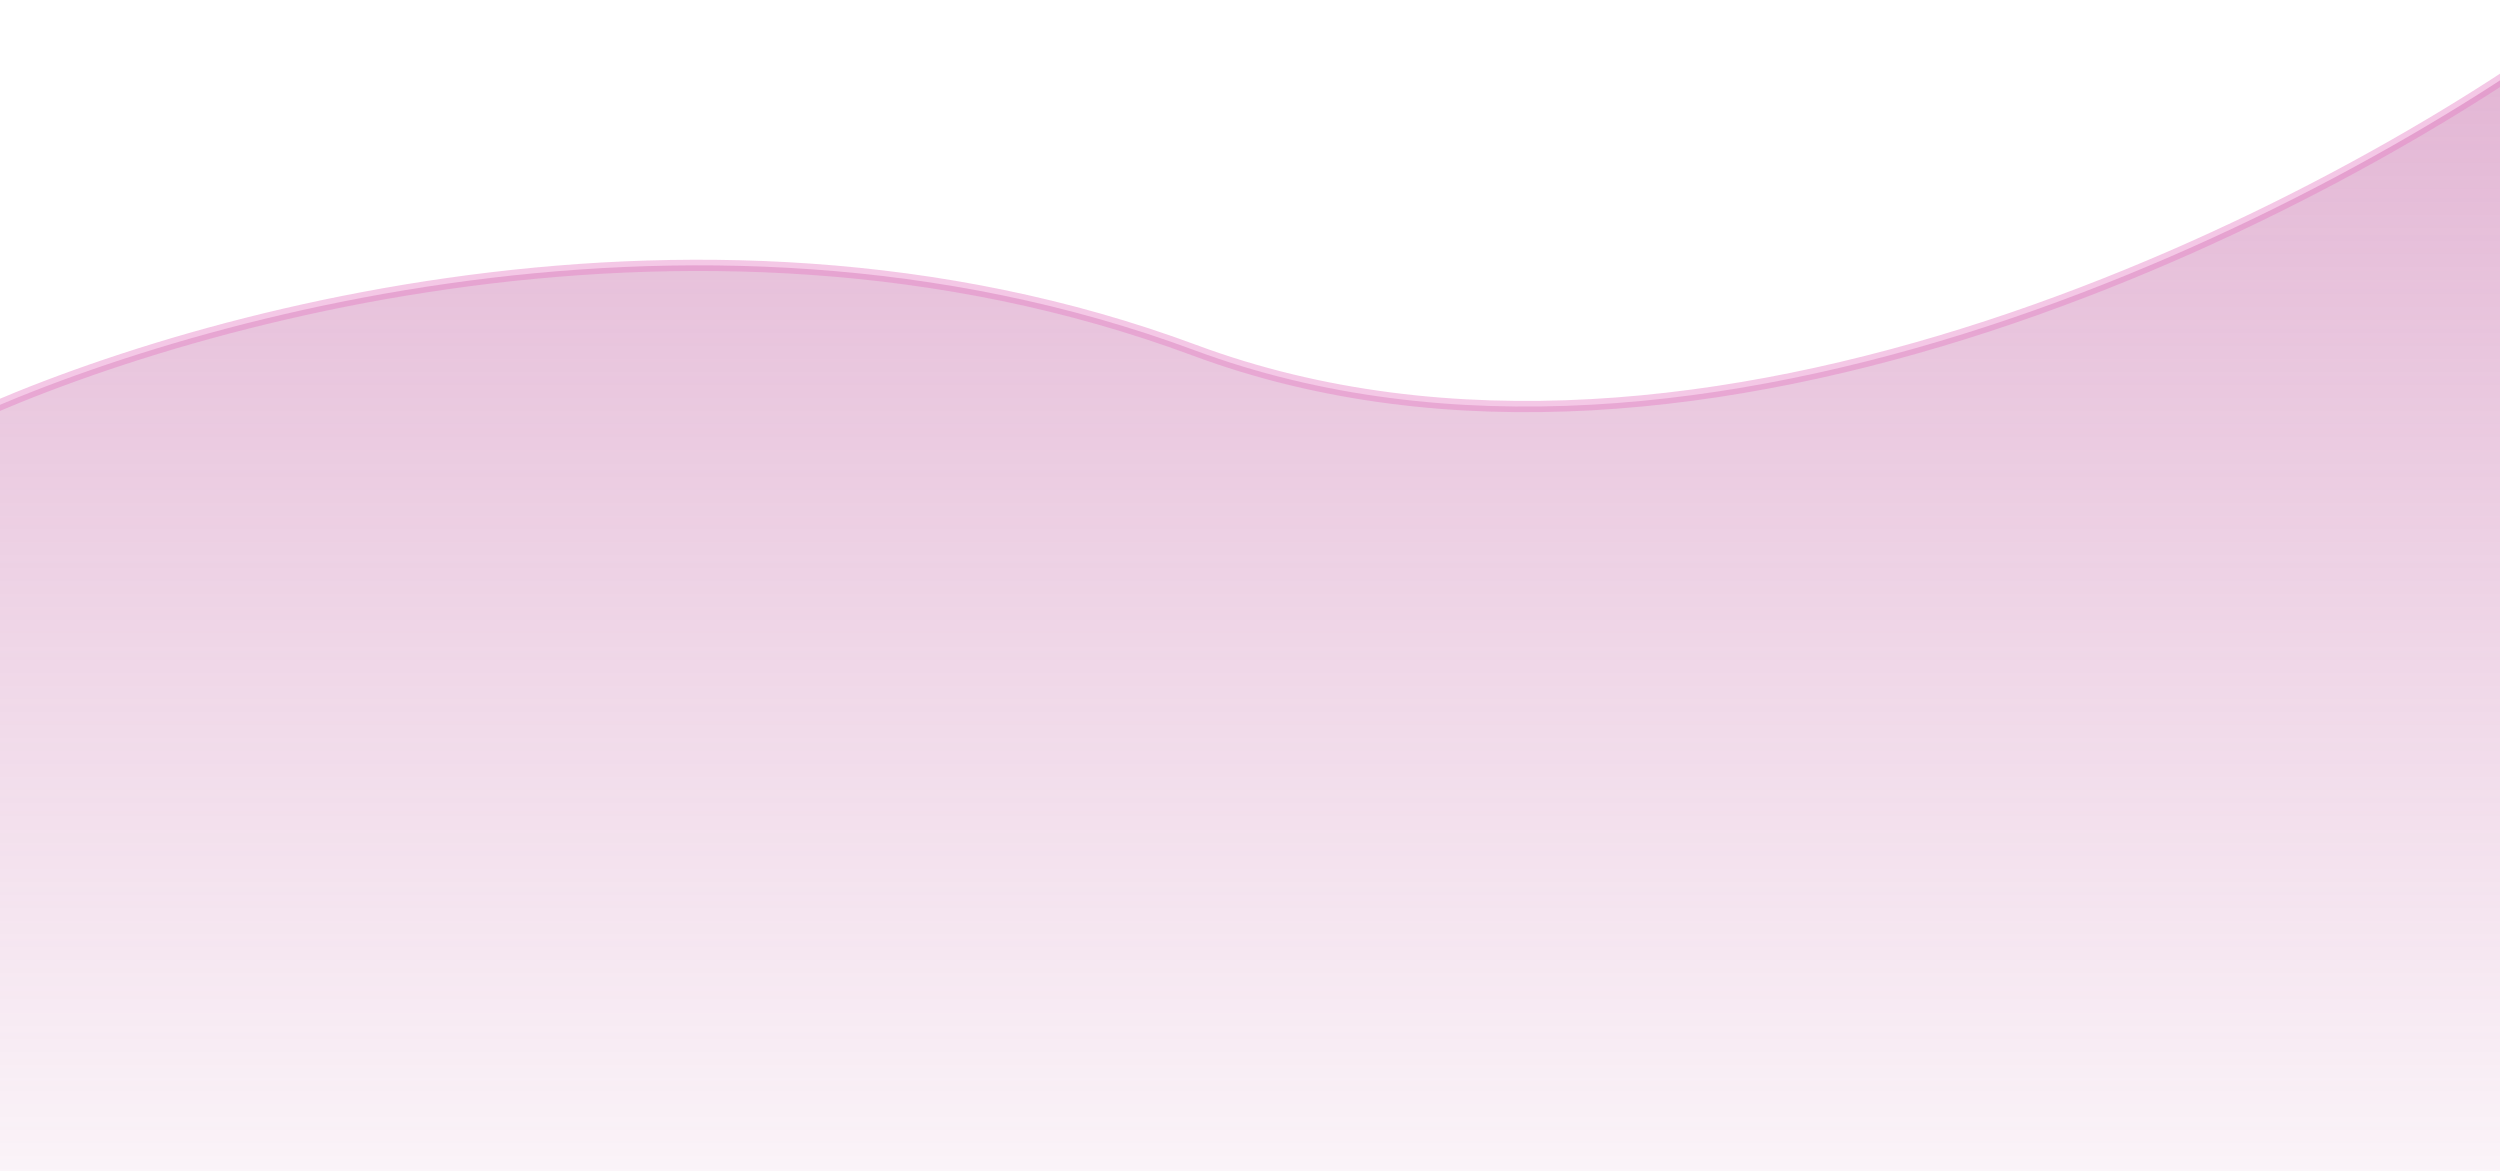 <svg width="237" height="111" viewBox="0 0 237 111" fill="none" xmlns="http://www.w3.org/2000/svg">
<path opacity="0.41" d="M113.233 33.201C65.032 15.286 12.814 31.424 -7.27 41.732L-36.596 57.195L29.521 157.437L291.856 145.173L245.467 1.742C221.473 19.693 161.435 51.117 113.233 33.201Z" fill="url(#paint0_linear_135_522)" stroke="#E379C1" stroke-width="1.066"/>
<defs>
<linearGradient id="paint0_linear_135_522" x1="127.63" y1="1.742" x2="127.63" y2="131.31" gradientUnits="userSpaceOnUse">
<stop stop-color="#B84794"/>
<stop offset="1" stop-color="#B84794" stop-opacity="0"/>
</linearGradient>
</defs>
</svg>
